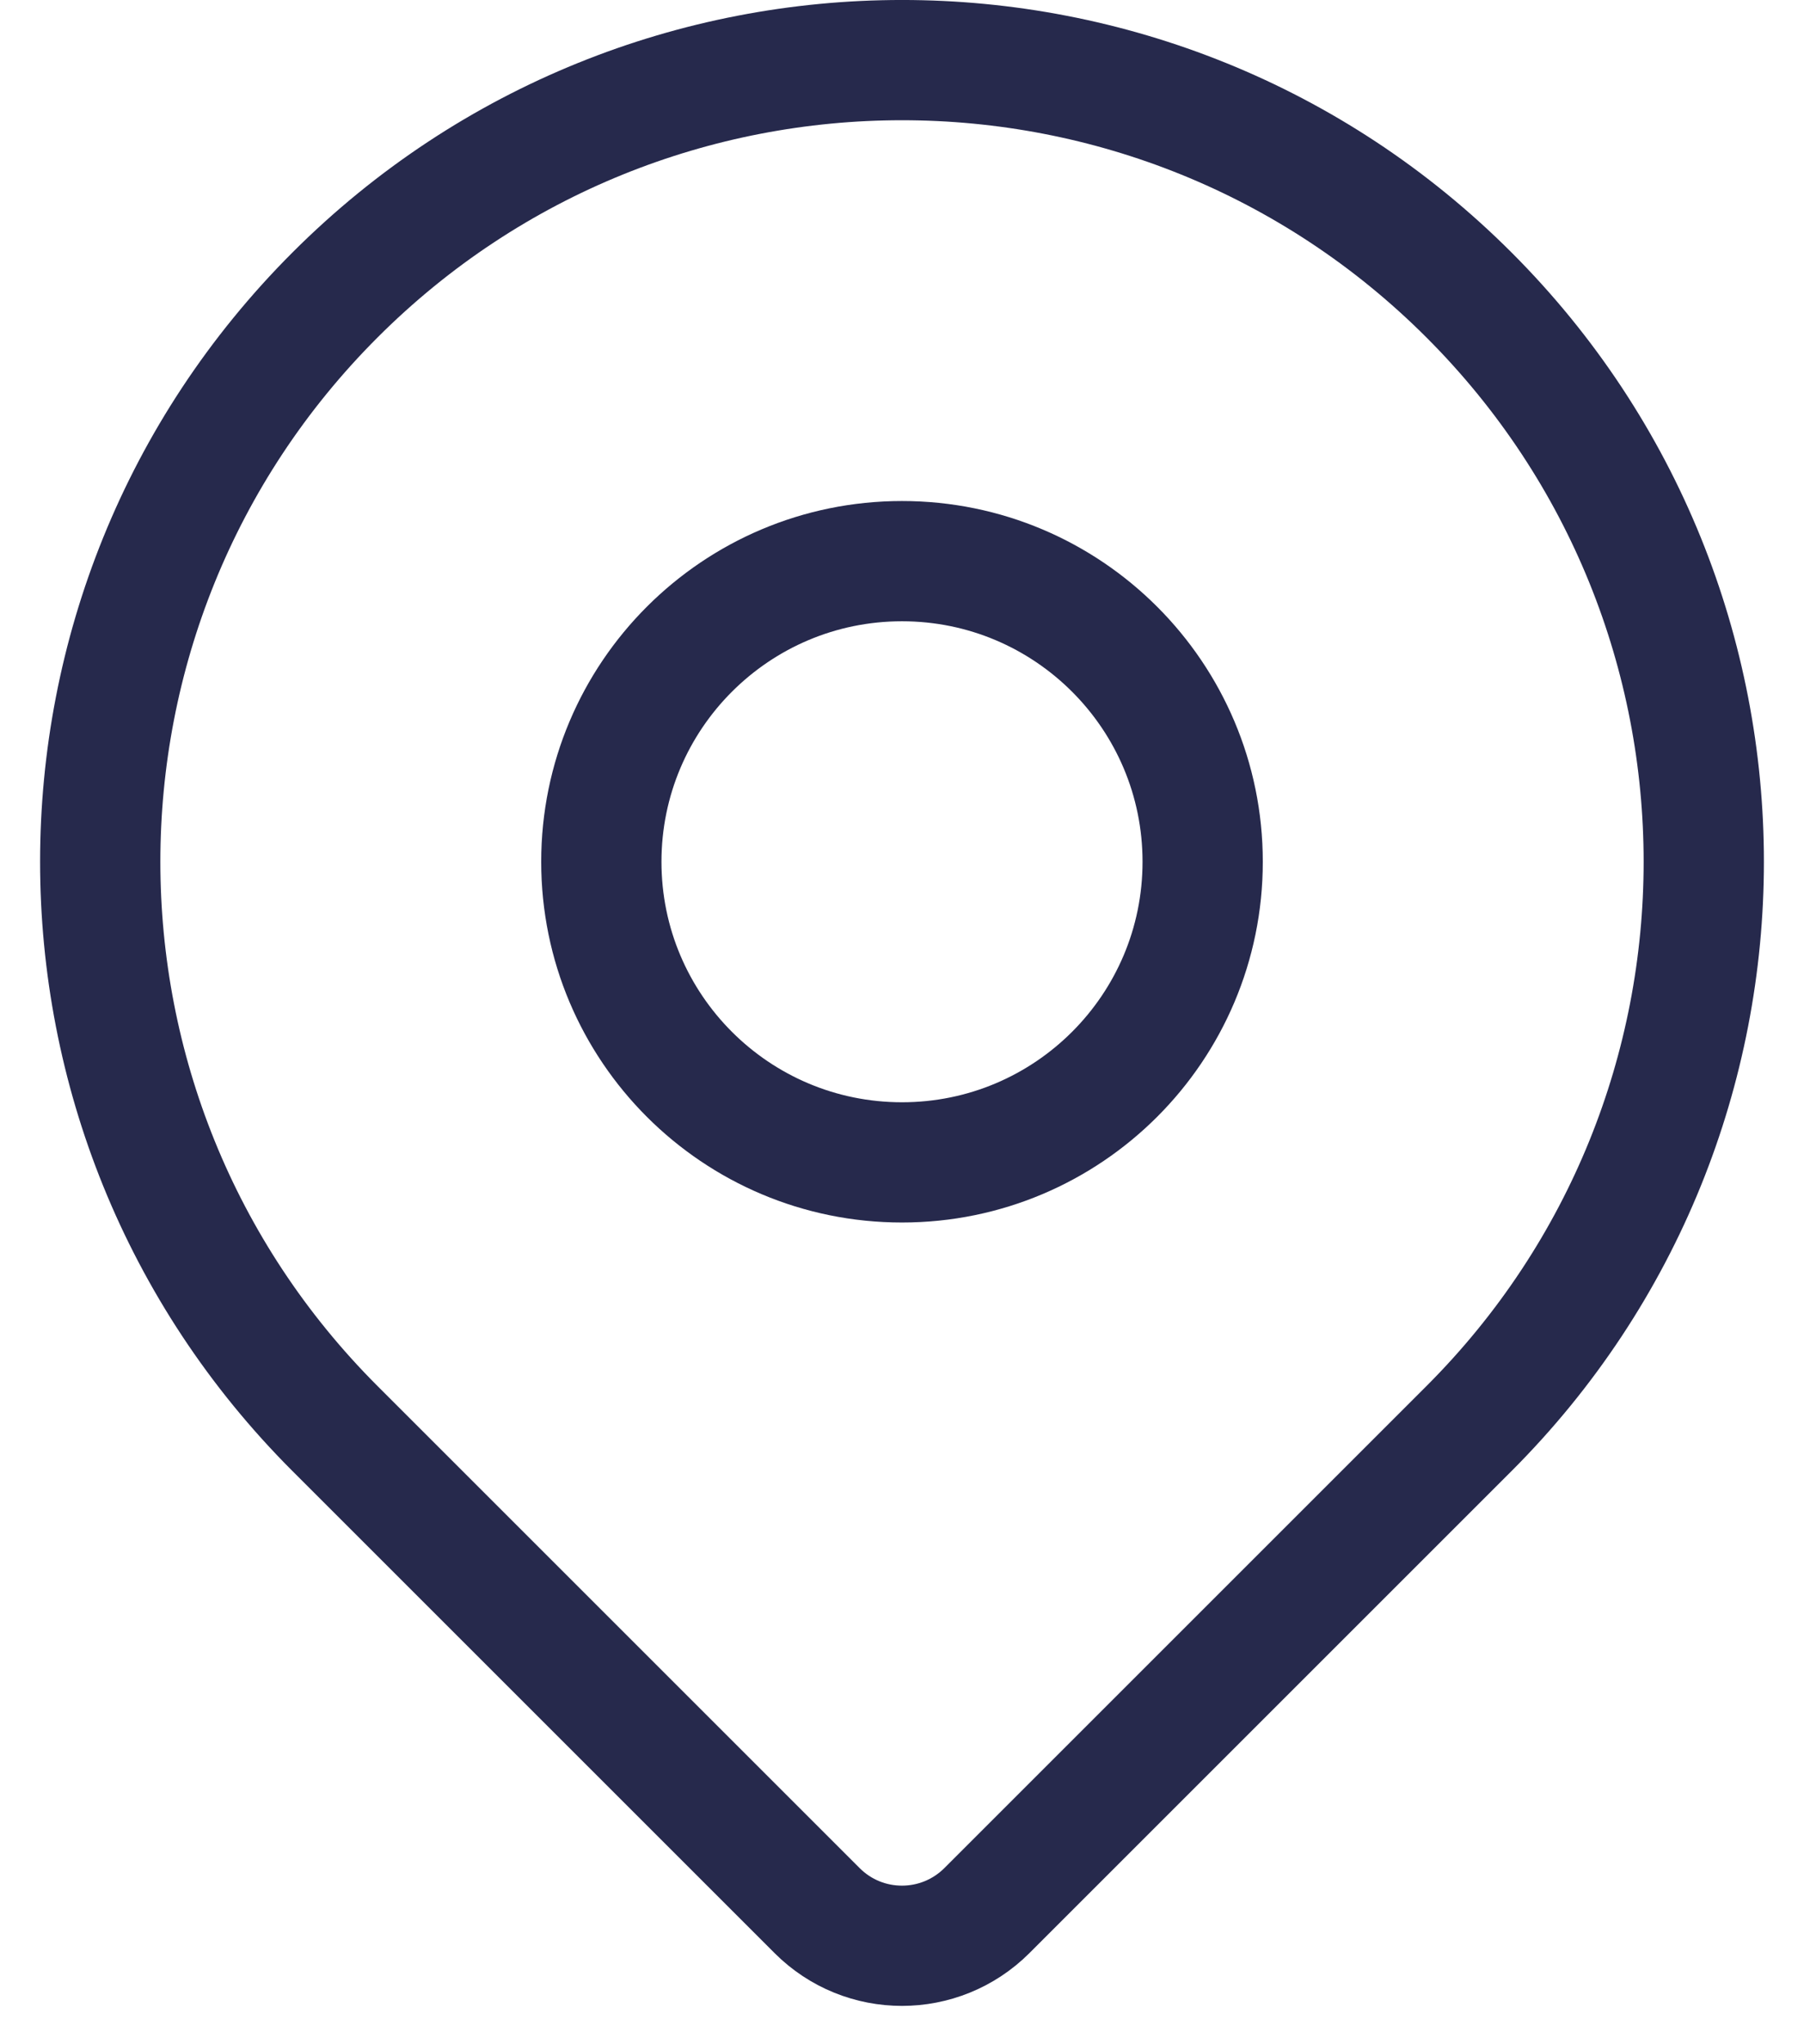 <svg width="30" height="34" viewBox="0 0 30 34" fill="none" xmlns="http://www.w3.org/2000/svg">
<path d="M24.428 23.761C22.63 25.559 18.572 29.617 16.413 31.776C15.632 32.557 14.368 32.558 13.588 31.777C11.464 29.653 7.493 25.683 5.572 23.761C0.365 18.554 0.365 10.112 5.572 4.905C10.779 -0.302 19.221 -0.302 24.428 4.905C29.635 10.112 29.635 18.554 24.428 23.761Z" stroke="#26294C" stroke-width="2" stroke-linecap="round" stroke-linejoin="round"/>
<path d="M20 14.333C20 17.095 17.761 19.333 15 19.333C12.239 19.333 10 17.095 10 14.333C10 11.572 12.239 9.333 15 9.333C17.761 9.333 20 11.572 20 14.333Z" stroke="#26294C" stroke-width="2" stroke-linecap="round" stroke-linejoin="round"/>
</svg>
